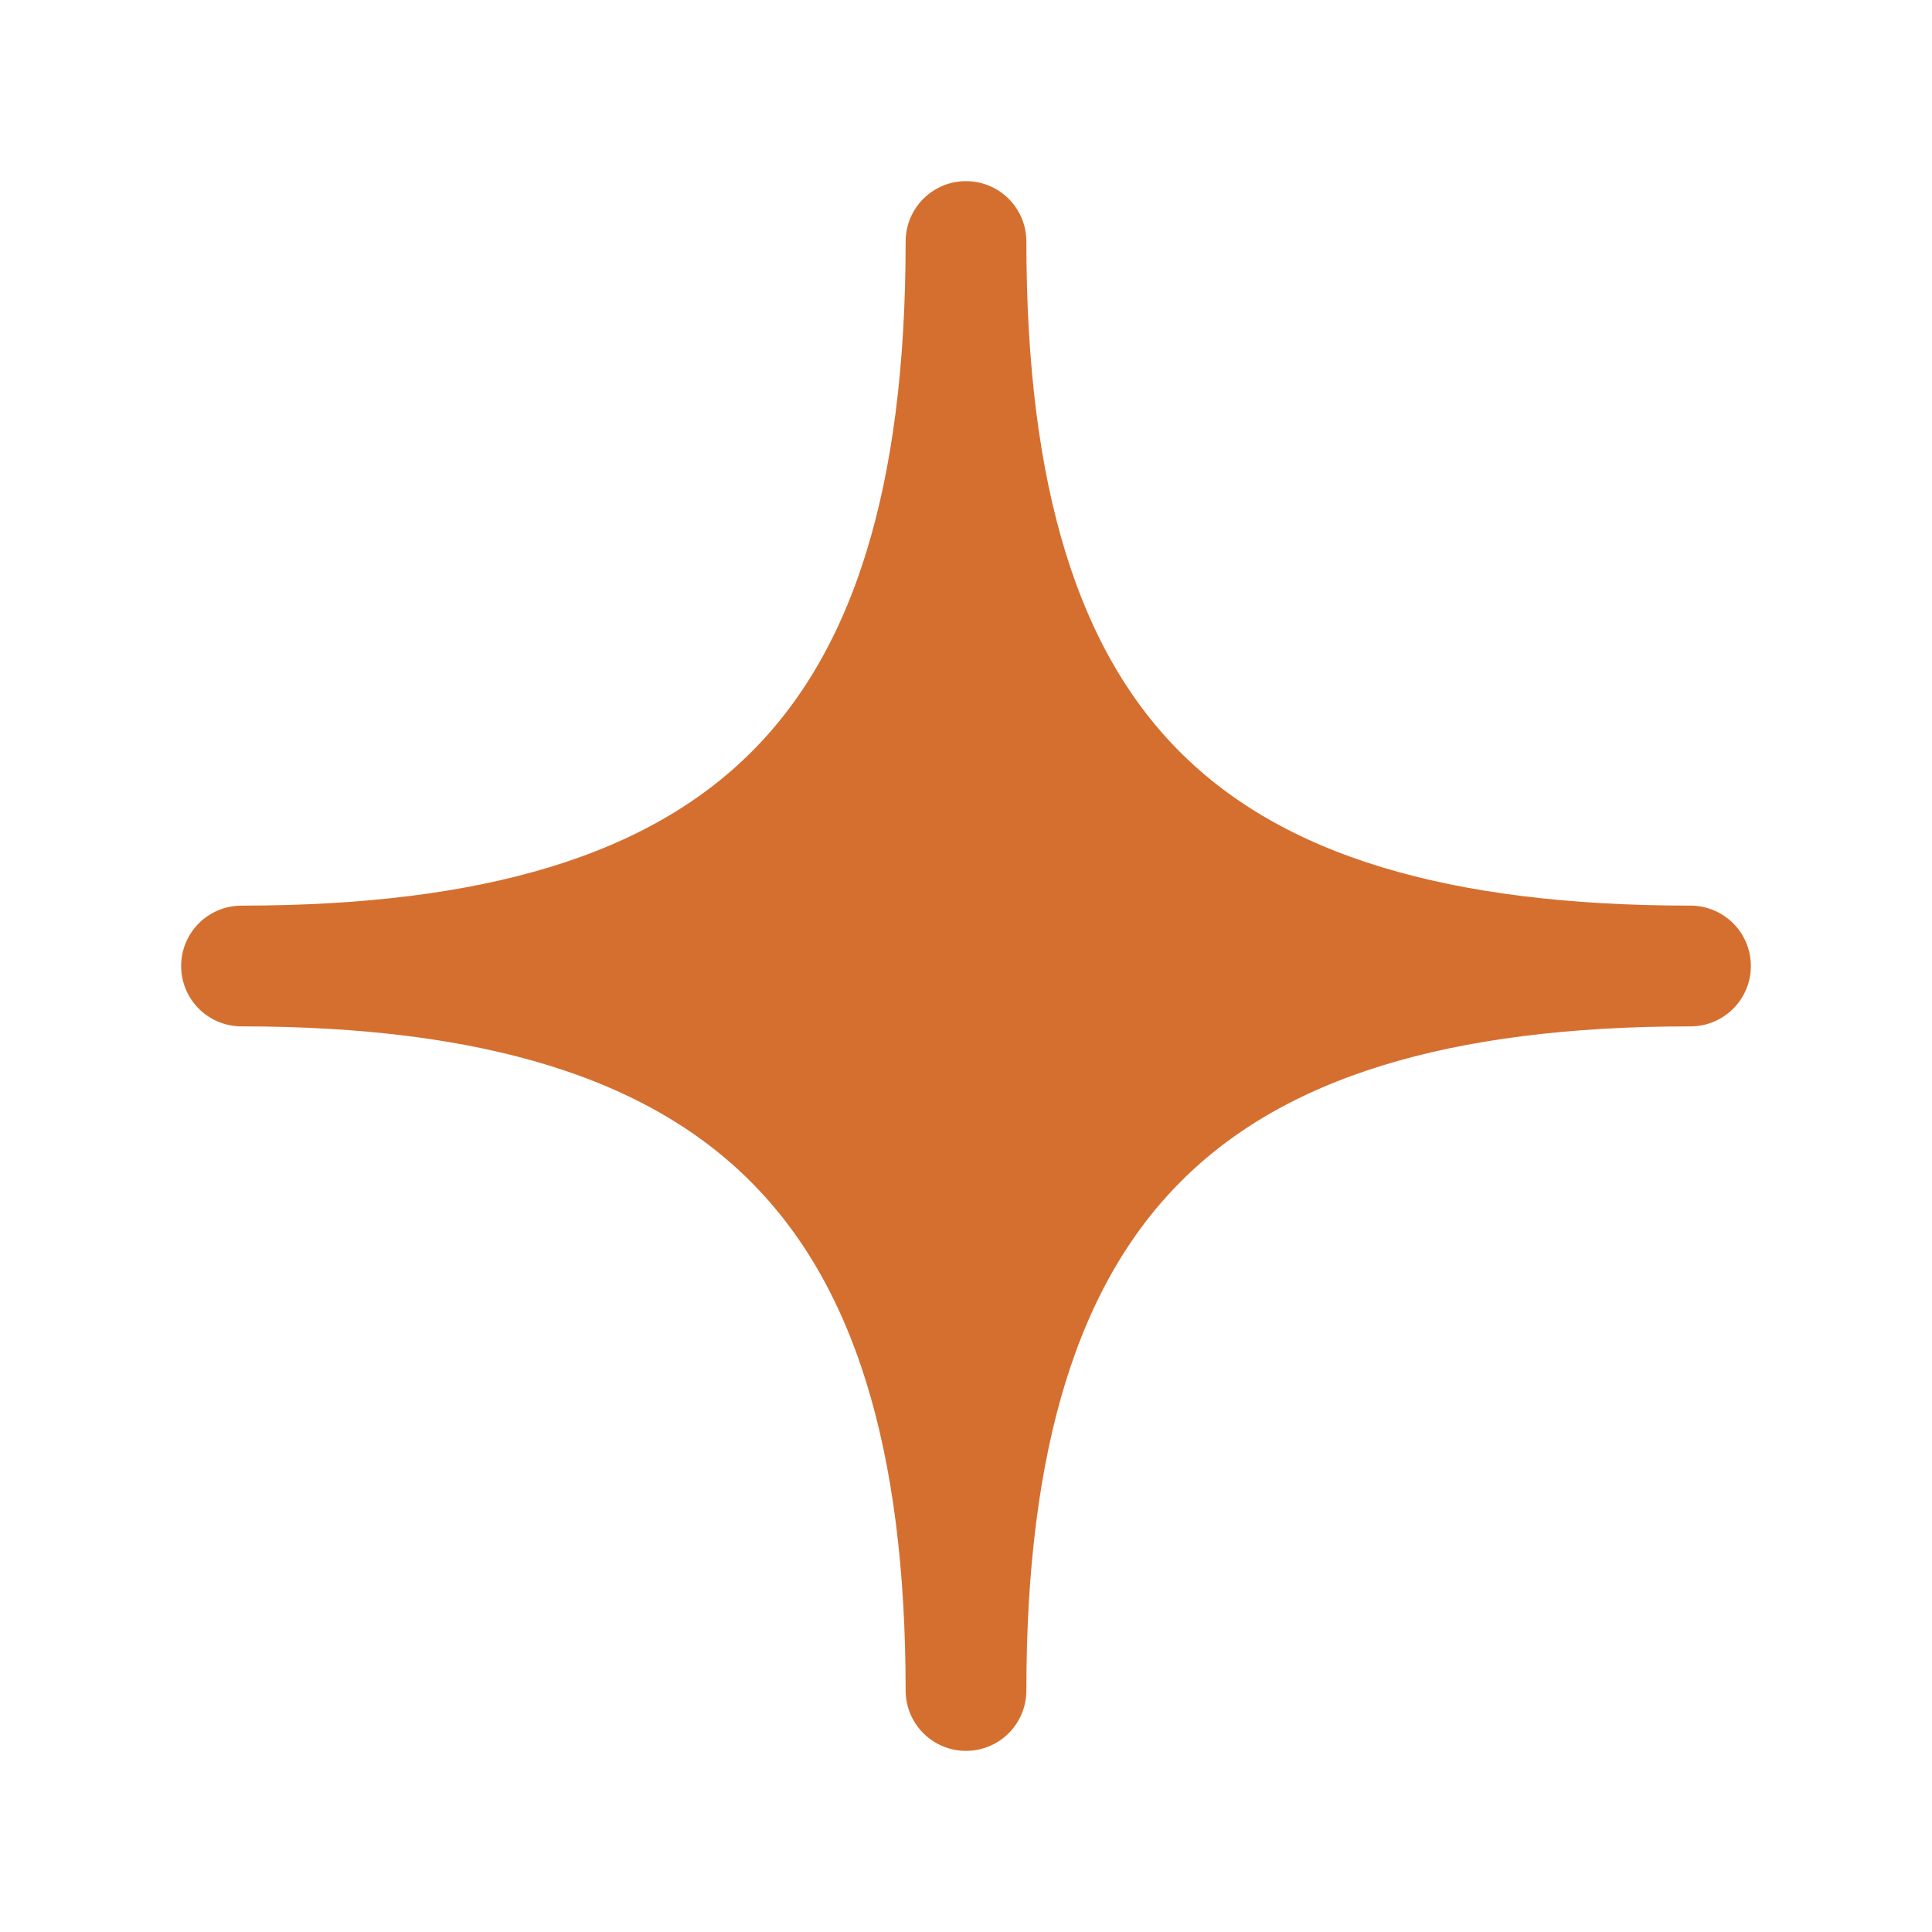 <svg width="16" height="16" viewBox="0 0 16 16" fill="none" xmlns="http://www.w3.org/2000/svg">
<path d="M2 8C6.178 8 8 6.242 8 2C8 6.242 9.809 8 14 8C9.809 8 8 9.809 8 14C8 9.809 6.178 8 2 8Z" fill="#D56F2F" stroke="#D56F2F" stroke-linejoin="round"/>
</svg>
